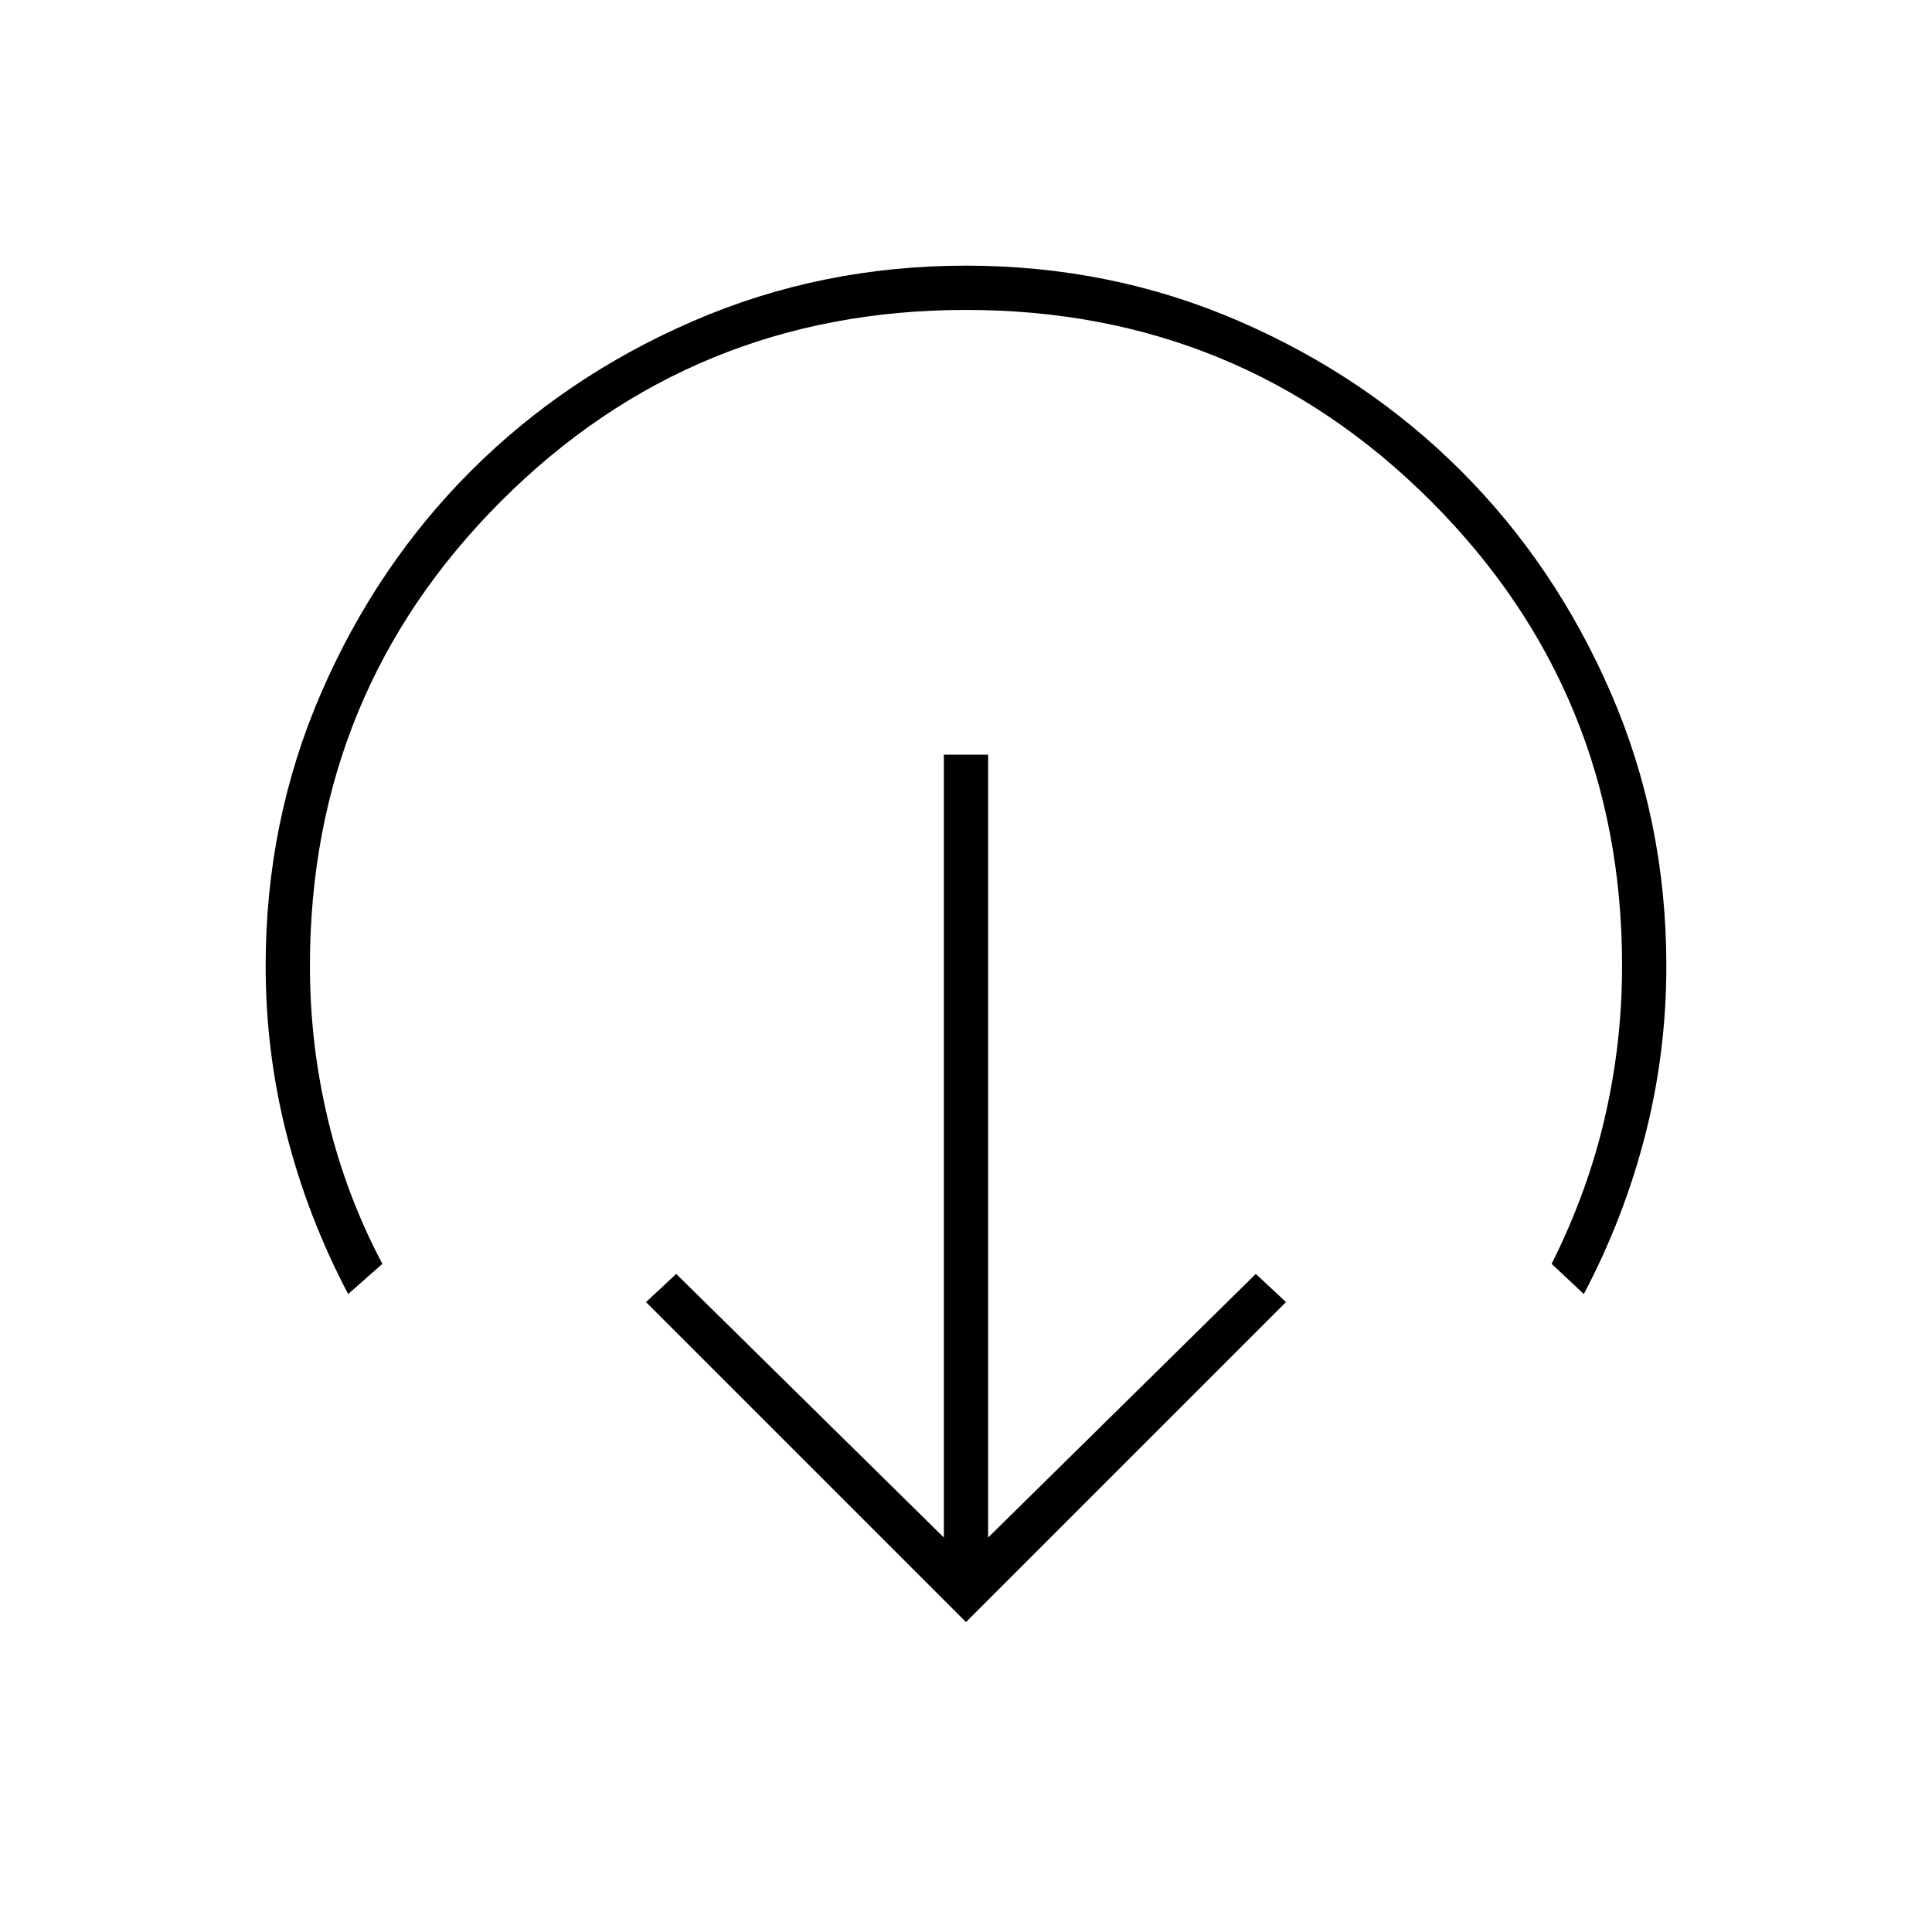 <svg xmlns="http://www.w3.org/2000/svg" width="48" height="48" viewBox="0 0 48 48"><path d="m24 40.3-7.95-7.95.75-.7 6.65 6.55V18.75h1.1V38.2l6.65-6.55.75.7ZM8.65 32.15q-1-1.9-1.525-3.95Q6.6 26.15 6.6 24q0-3.6 1.375-6.775Q9.35 14.05 11.7 11.7q2.35-2.35 5.525-3.725Q20.4 6.6 24 6.6q3.6 0 6.775 1.375Q33.95 9.35 36.3 11.7q2.35 2.35 3.725 5.525Q41.4 20.4 41.4 24q0 2.15-.525 4.2-.525 2.05-1.525 3.95l-.8-.75q.9-1.8 1.325-3.65.425-1.85.425-3.75 0-6.8-4.75-11.55Q30.8 7.7 24 7.7q-6.8 0-11.55 4.75Q7.7 17.2 7.7 24q0 1.95.45 3.825Q8.6 29.7 9.5 31.4Z"/></svg>